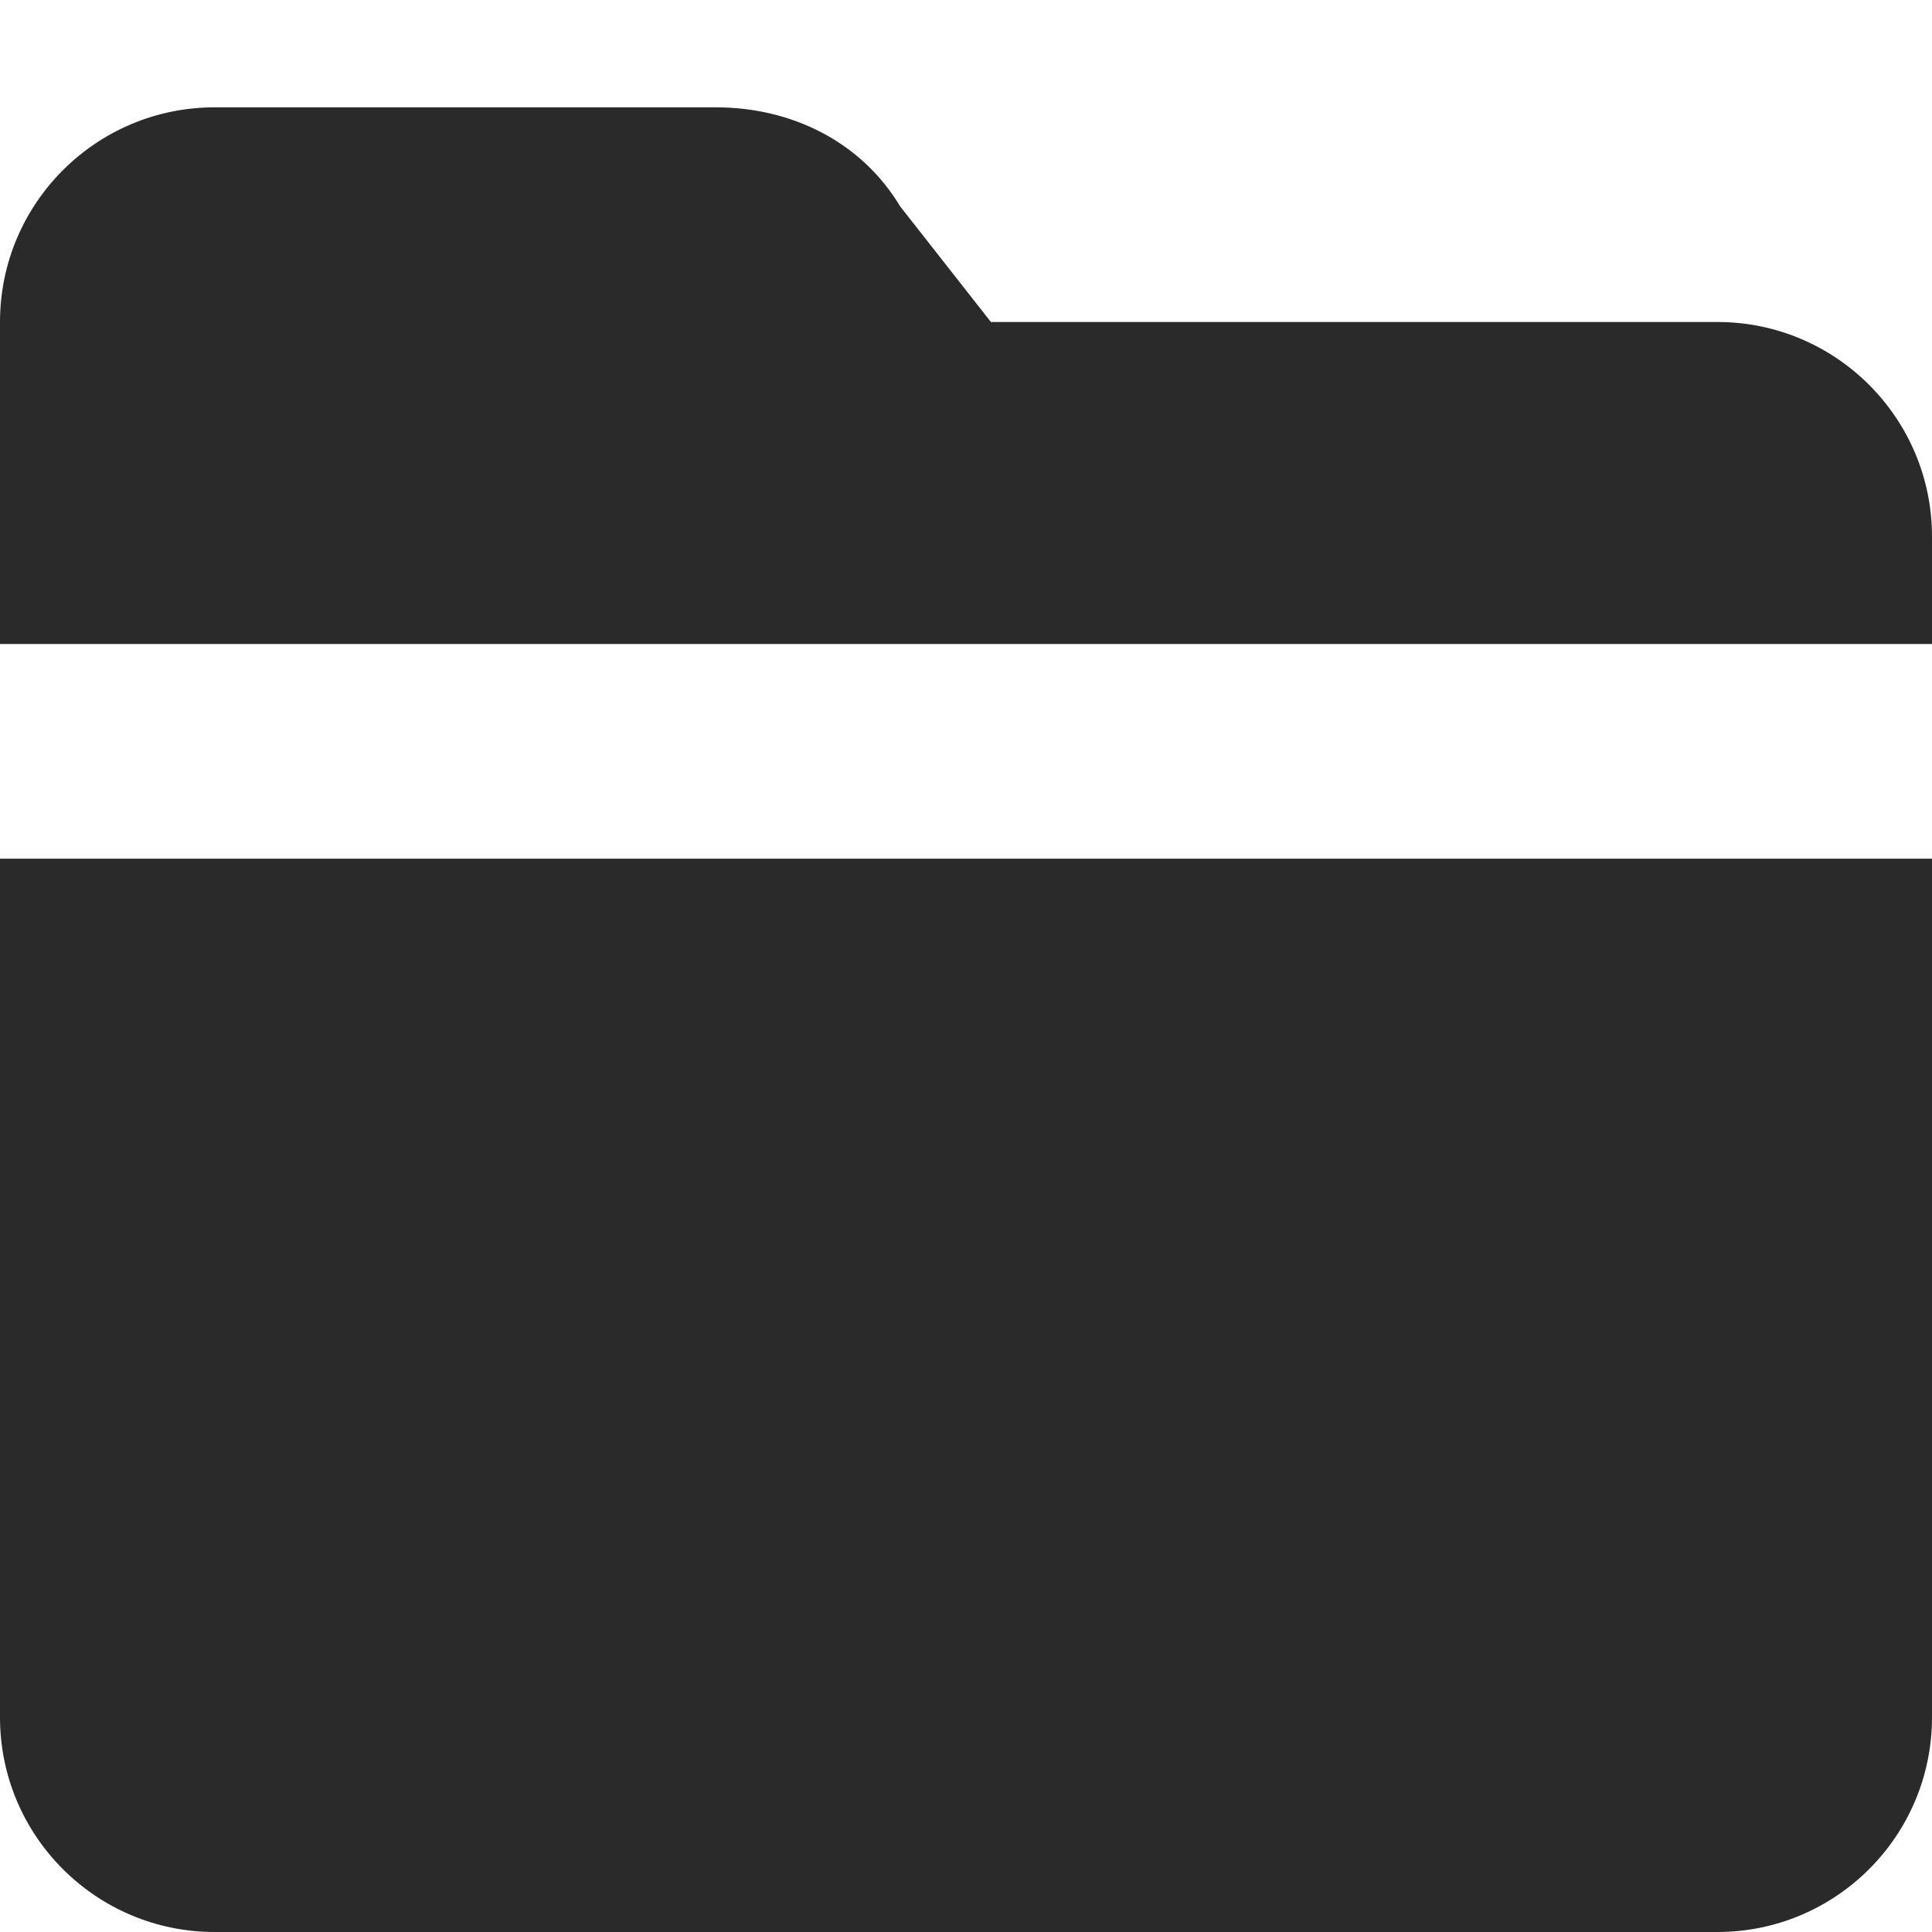 <svg width="18" height="18" viewBox="0 0 18 18" xmlns="http://www.w3.org/2000/svg" xmlns:sketch="http://www.bohemiancoding.com/sketch/ns"><title>folder</title><desc>Created with Sketch.</desc><path d="M0 8.099v7.901c0 1.104.895 2 2 2h14c1.105 0 2-.896 2-2v-8h-18v.099zm16-5.099h-6.768l-.846-1.078c-.362-.603-1.013-.922-1.716-.922h-4.67c-1.105 0-2 .896-2 2v3h18v-1c0-1.104-.895-2-2-2z" sketch:type="MSShapeGroup" fill="#2B2A2A"/></svg>